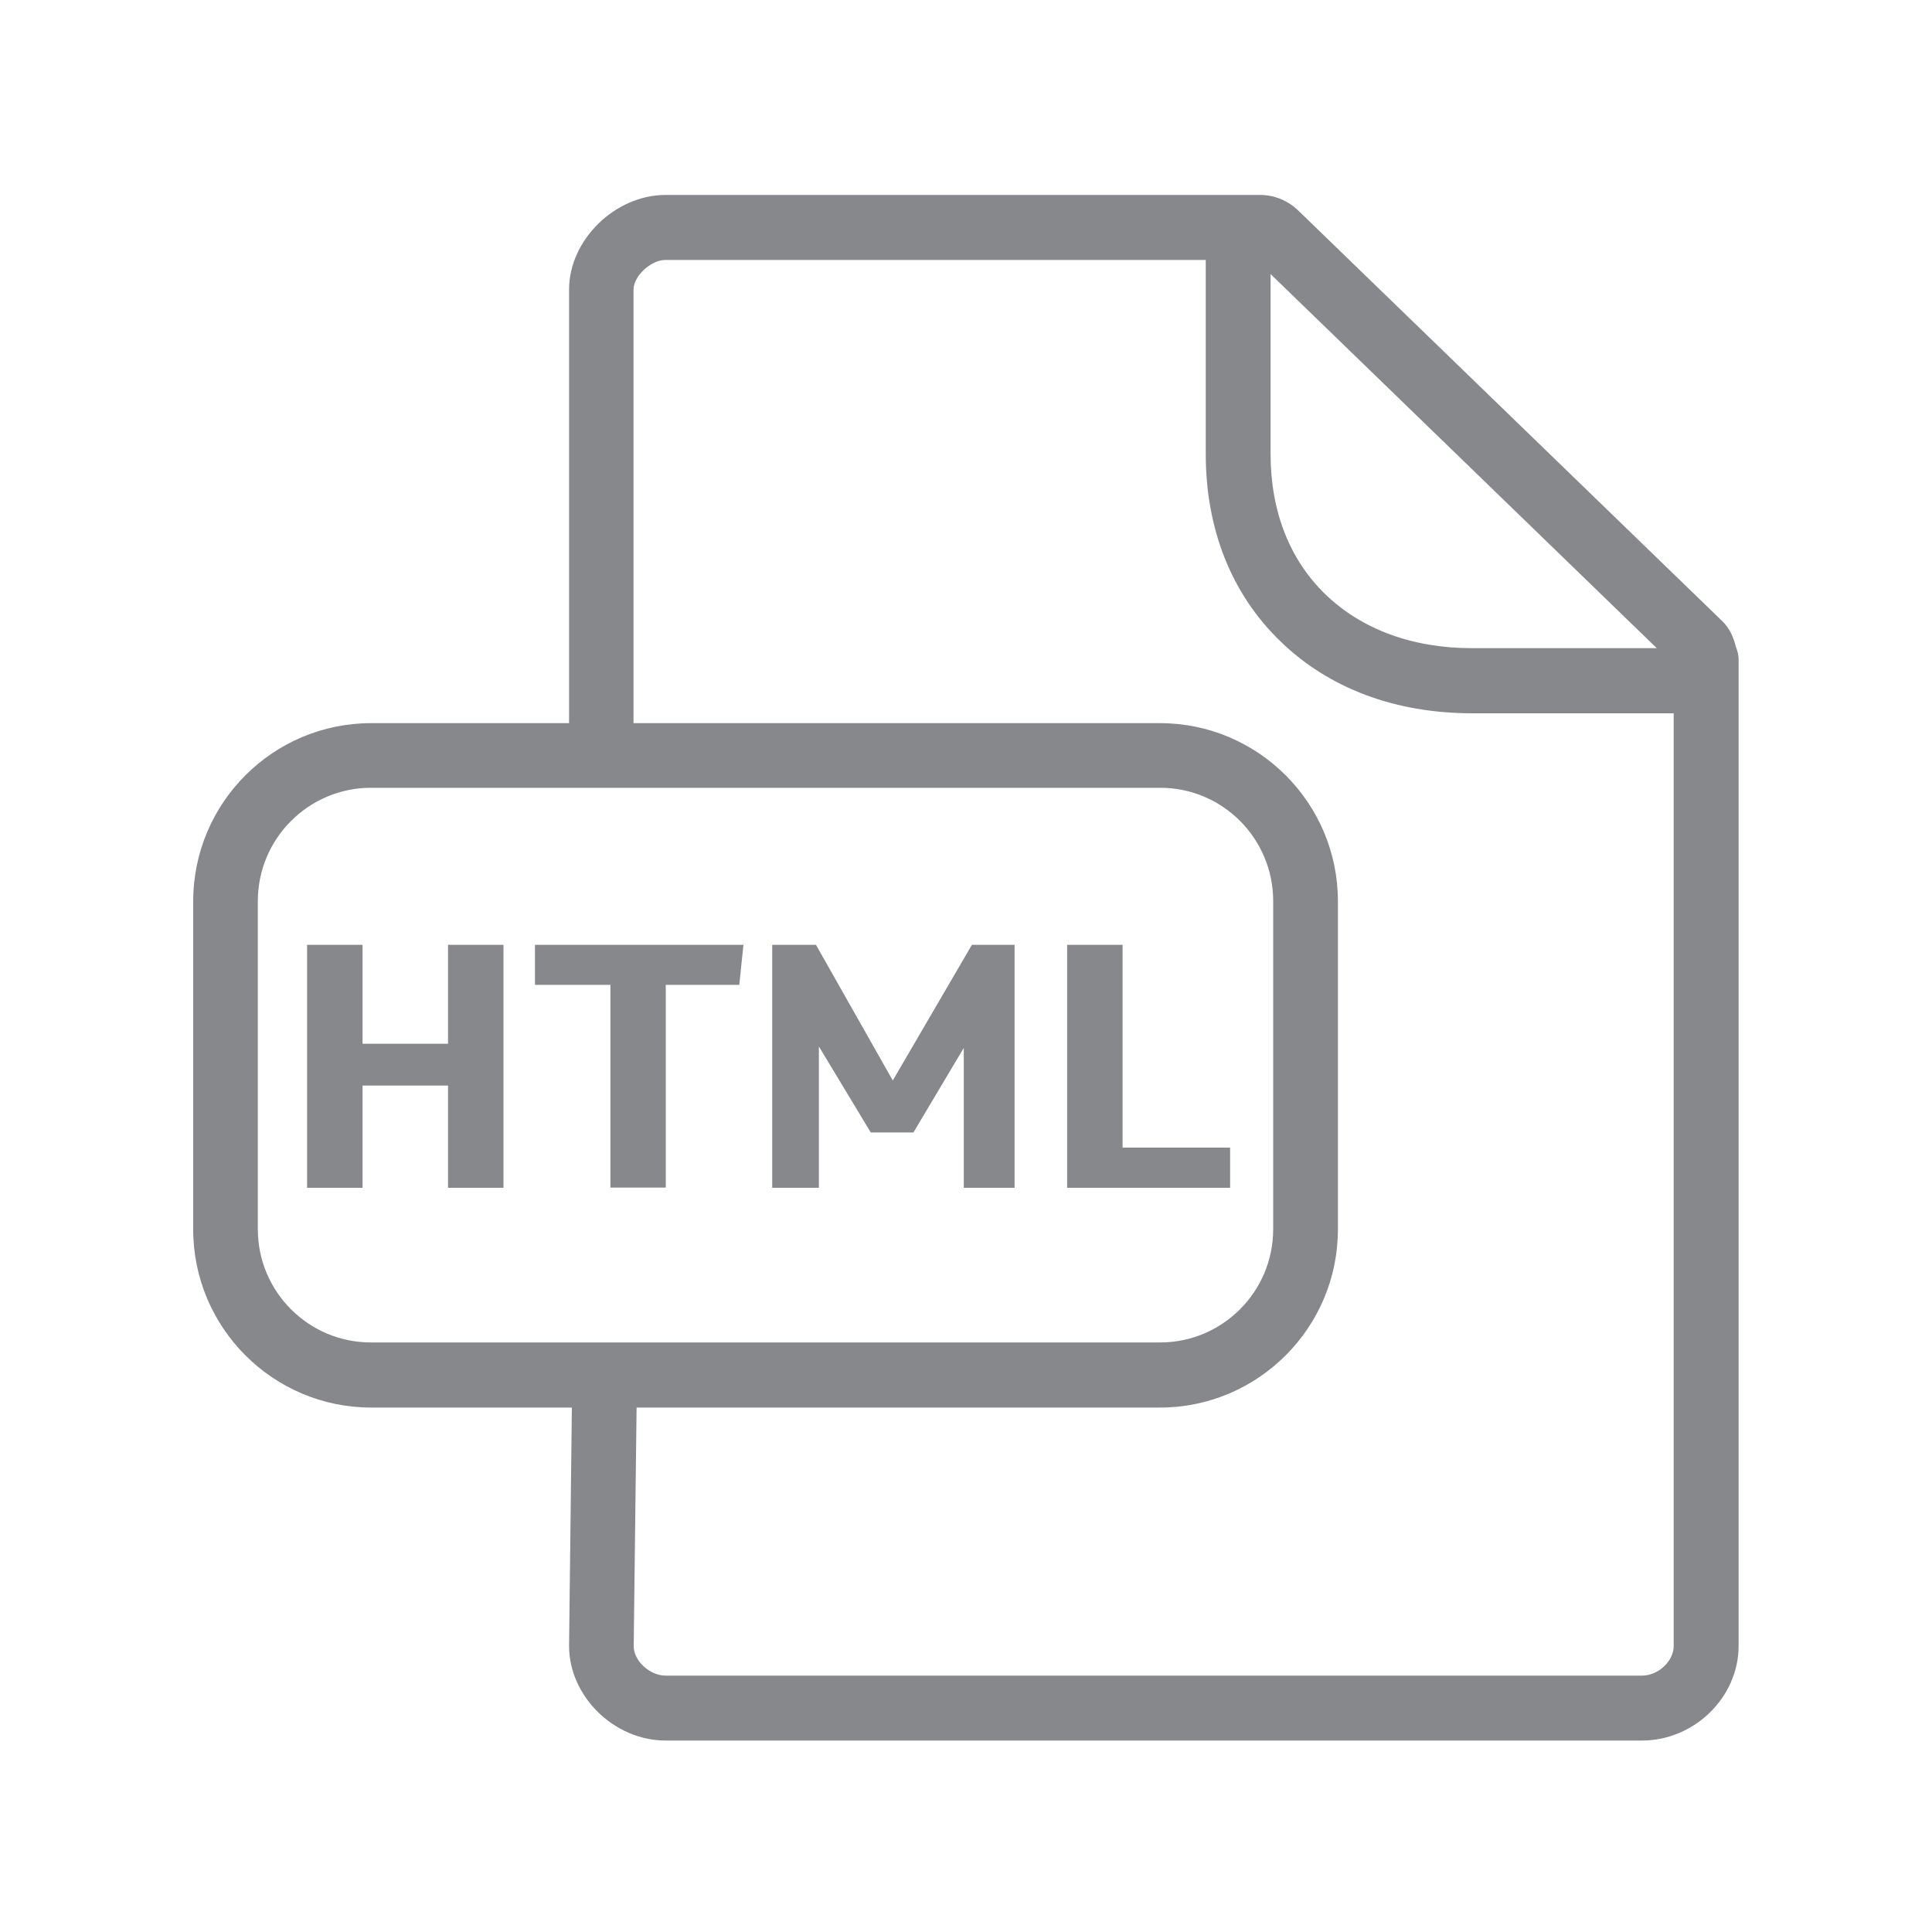<svg width="20" height="20" viewBox="0 0 20 20" fill="none" xmlns="http://www.w3.org/2000/svg">
<path fill-rule="evenodd" clip-rule="evenodd" d="M17.326 17.039V7.384H15.241C14.444 7.384 13.756 7.126 13.255 6.639C12.75 6.152 12.482 5.48 12.482 4.702V2.691H6.888C6.738 2.691 6.558 2.858 6.558 2.999V7.486H12.008C13.023 7.486 13.85 8.312 13.85 9.33V12.727C13.85 13.744 13.023 14.571 12.008 14.571H6.59L6.56 17.043C6.56 17.191 6.726 17.346 6.89 17.346H16.998C17.167 17.346 17.326 17.196 17.326 17.039ZM3.84 13.897H12.01C12.655 13.897 13.18 13.371 13.18 12.725V9.328C13.18 8.681 12.657 8.155 12.01 8.155H3.84C3.195 8.155 2.669 8.681 2.669 9.328V12.725C2.669 13.371 3.193 13.897 3.84 13.897ZM13.153 2.837V4.699C13.153 5.291 13.349 5.794 13.722 6.154C14.098 6.516 14.624 6.71 15.241 6.71H17.151L13.153 2.837ZM17.97 6.696C17.986 6.737 17.998 6.78 17.998 6.828V17.039C17.998 17.569 17.54 18.018 16.998 18.018H6.89C6.357 18.018 5.891 17.56 5.891 17.039L5.92 14.571H3.842C2.826 14.571 2 13.744 2 12.727V9.33C2 8.312 2.826 7.486 3.842 7.486H5.891V2.997C5.891 2.484 6.367 2.018 6.89 2.018H13.044C13.19 2.018 13.328 2.074 13.435 2.175L17.831 6.432C17.904 6.503 17.945 6.596 17.97 6.696Z" fill="#86888C"/>
<path d="M3.179 9.781H3.753V10.805H4.638V9.781H5.212V12.296H4.638V11.238H3.753V12.296H3.179V9.781ZM6.316 10.195H5.538V9.781H7.696L7.653 10.195H6.892V12.294H6.319V10.195H6.316ZM7.994 9.781H8.447L9.242 11.185L10.061 9.781H10.503V12.296H9.977V10.848L9.456 11.723H9.014L8.477 10.833V12.296H7.994V9.781ZM11.047 9.781H11.621V11.88H12.734V12.296H11.047V9.781Z" fill="#86888C"/>
</svg>
